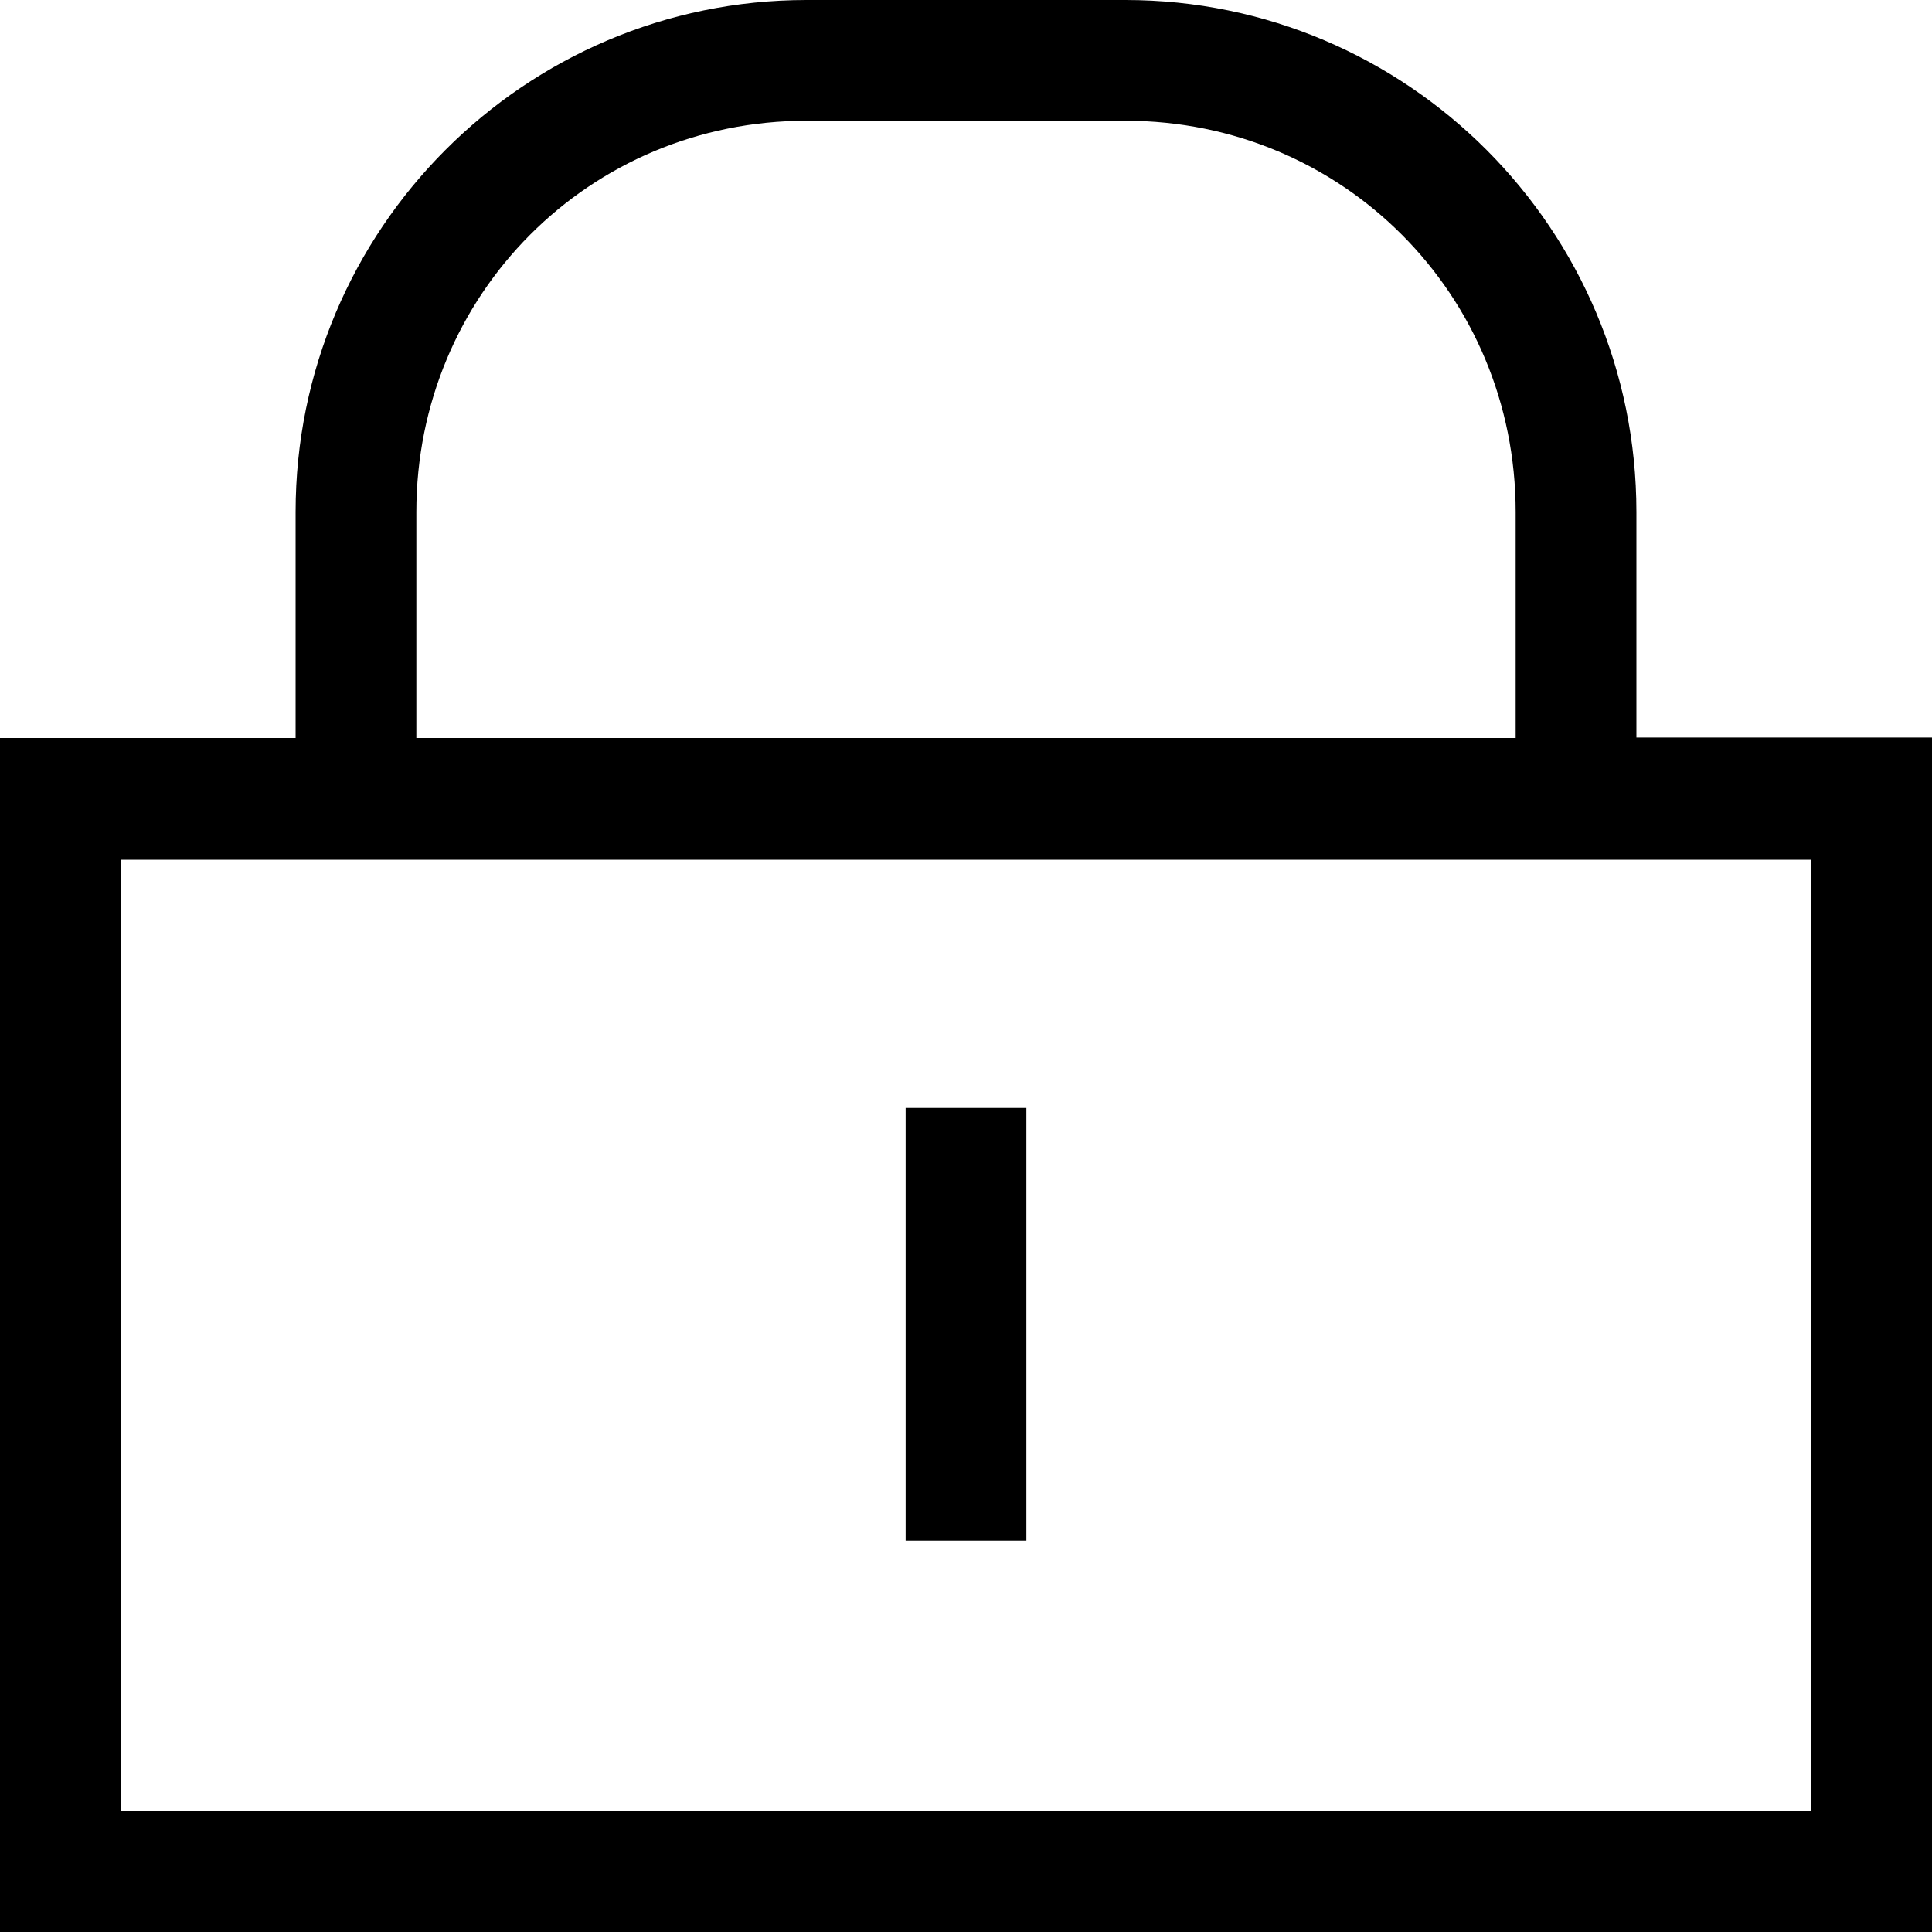 <svg xmlns="http://www.w3.org/2000/svg" viewBox="0 0 400 400">
  <path d="M167 0C108.6 0 61.2 47.5 61.2 106v46.8H0V400h400V152.7h-61.2V106C338.8 47.5 291.4 0 233 0h-66zm0 25h66c45 0 80.8 36 80.8 81v46.8H86.2V106c0-45 35.8-81 80.8-81zM25 178h350V375H25V177.8zm162.5 51.4v89.6h25v-89.6h-25z" />
</svg>
